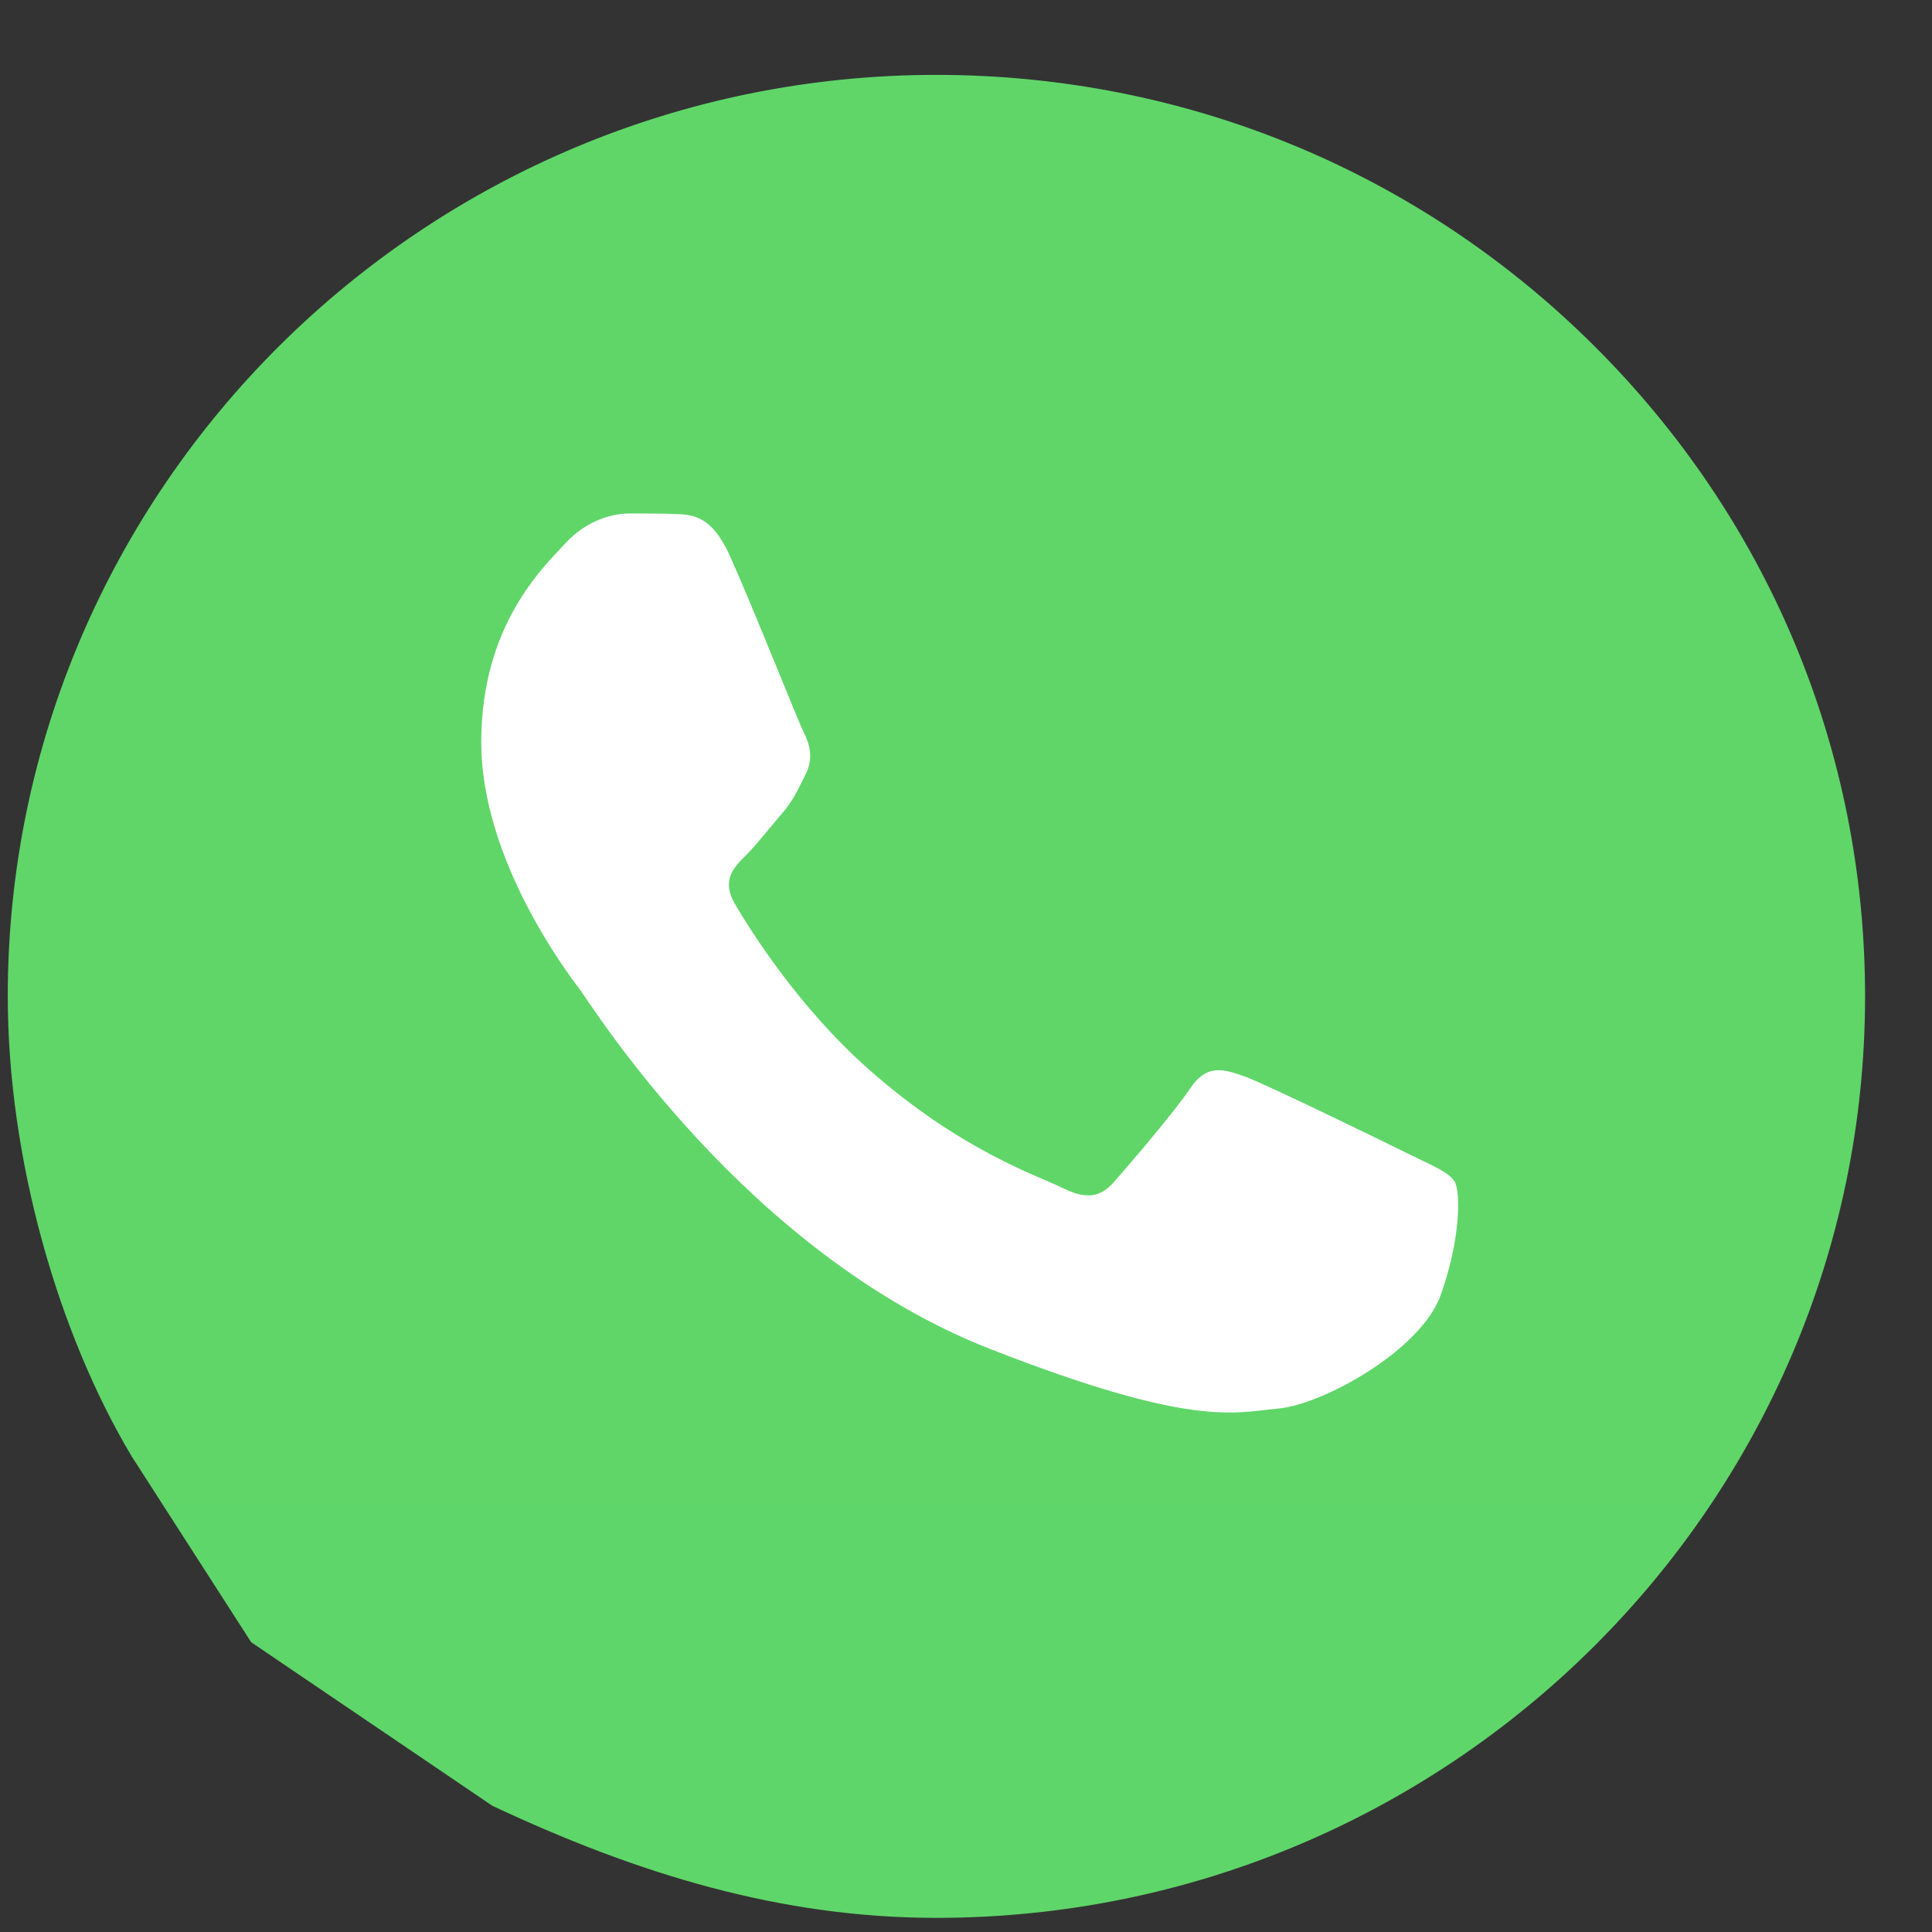 <svg width="50" height="50" viewBox="0 0 50 50" fill="none" xmlns="http://www.w3.org/2000/svg">
<rect x="0" y="0" width="50" height="50" fill="#333333" stroke="none"/>
<path d="M0.201 25.776C0.2 29.977 1.5 34.5 3.41 37.694L6.5 42.5L12.741 46.733C16.5 48.5 20.213 49.634 24.225 49.634H24.235C37.481 49.634 48.263 38.94 48.268 25.795C48.271 19.425 45.773 13.436 41.235 8.929C36.698 4.424 30.664 1.941 24.235 1.938C10.988 1.938 0.207 12.632 0.201 25.776Z" fill="url(#paint0_linear_1_5)"/>
<path d="M18.882 14.37C18.416 13.342 17.926 13.321 17.483 13.303C17.12 13.288 16.705 13.289 16.291 13.289C15.876 13.289 15.202 13.444 14.632 14.061C14.062 14.679 12.455 16.172 12.455 19.209C12.455 22.245 14.684 25.18 14.995 25.592C15.306 26.004 19.298 32.435 25.62 34.909C30.875 36.965 31.945 36.556 33.085 36.453C34.226 36.35 36.765 34.96 37.284 33.519C37.802 32.078 37.802 30.842 37.647 30.584C37.491 30.327 37.076 30.173 36.454 29.864C35.832 29.556 32.774 28.062 32.204 27.856C31.633 27.65 31.219 27.548 30.804 28.166C30.389 28.783 29.198 30.173 28.835 30.584C28.472 30.997 28.109 31.048 27.487 30.739C26.865 30.43 24.861 29.779 22.485 27.676C20.635 26.04 19.387 24.02 19.024 23.402C18.661 22.785 18.985 22.45 19.297 22.143C19.577 21.866 19.919 21.422 20.231 21.062C20.541 20.701 20.644 20.444 20.852 20.033C21.059 19.62 20.956 19.26 20.8 18.951C20.644 18.643 19.436 15.59 18.882 14.37Z" fill="white"/>
<defs>
<linearGradient id="paint0_linear_1_5" x1="2413.41" y1="4812.89" x2="2413.41" y2="1.938" gradientUnits="userSpaceOnUse">
<stop stop-color="#1FAF38"/>
<stop offset="1" stop-color="#60D669"/>
</linearGradient>
</defs>
</svg>
